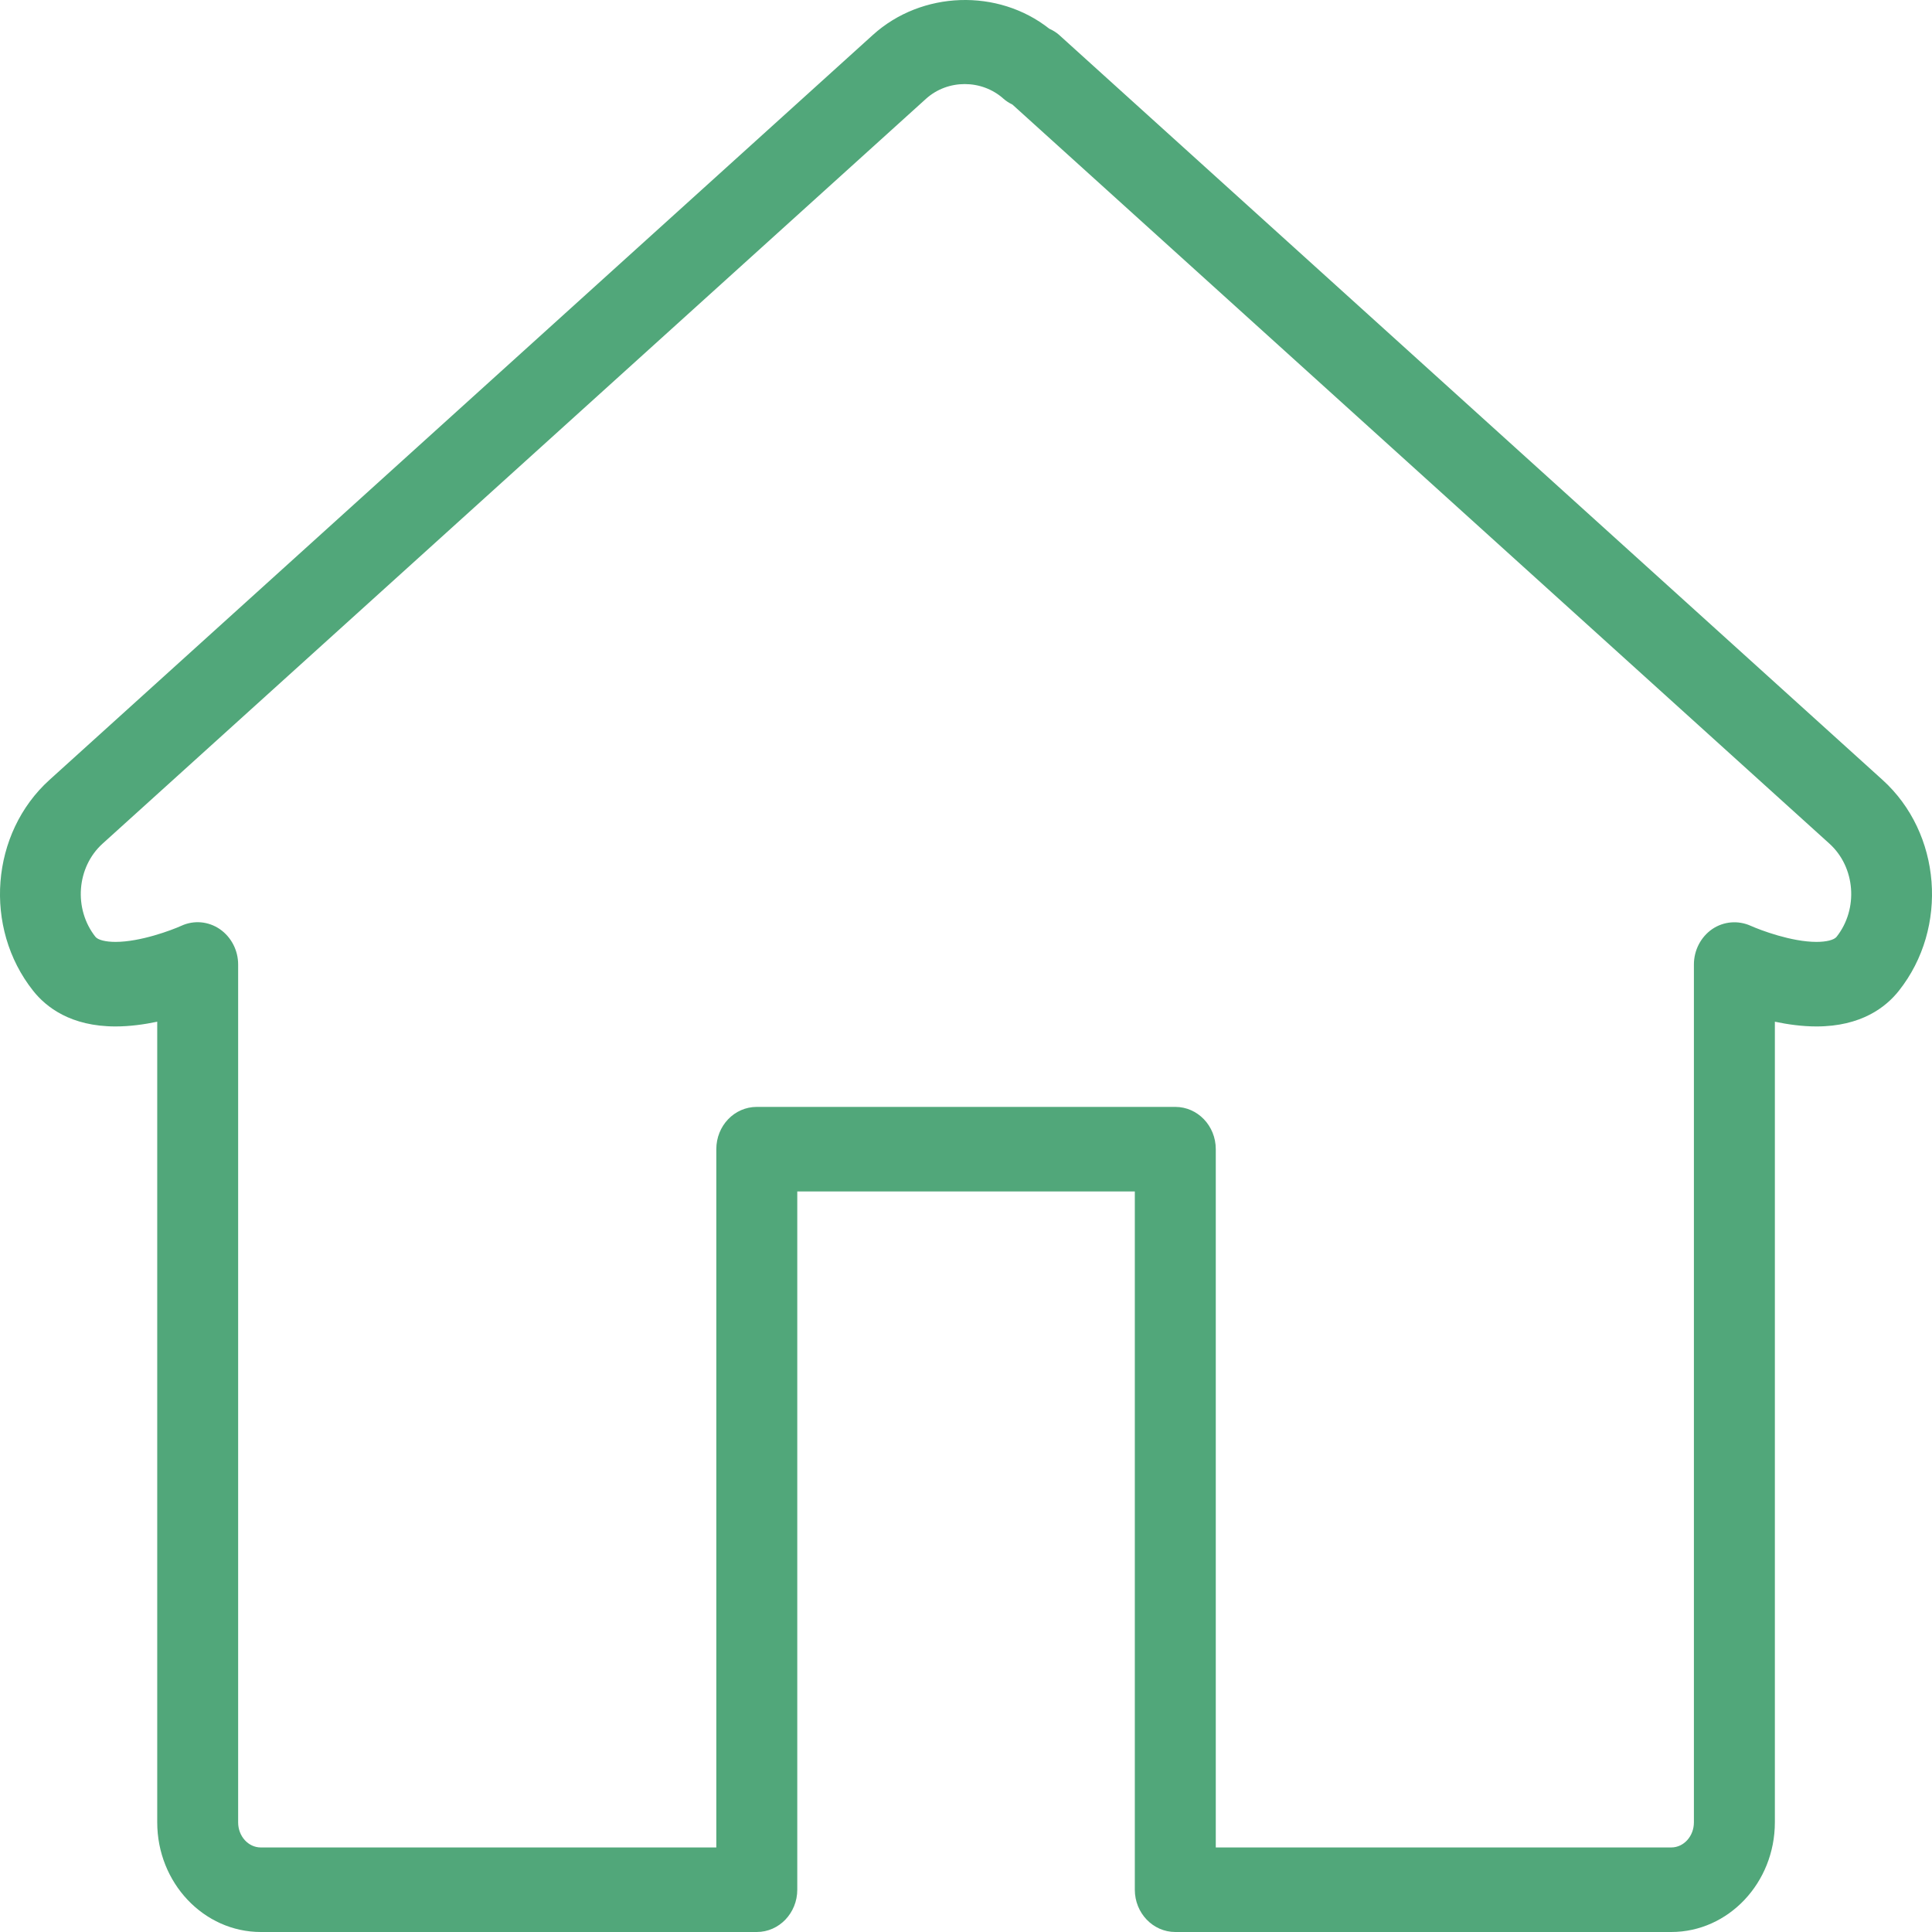 <svg width="42" height="42" viewBox="0 0 42 42" fill="none" xmlns="http://www.w3.org/2000/svg">
  <path fill-rule="evenodd" clip-rule="evenodd"
        d="M26.43 40.162H36.332C36.603 40.162 36.824 39.918 36.824 39.617V20.967C36.824 20.658 36.974 20.369 37.222 20.198C37.47 20.029 37.785 20.004 38.056 20.125C38.273 20.222 38.947 20.476 39.489 20.476C39.705 20.476 39.87 20.434 39.925 20.366C40.405 19.759 40.335 18.851 39.77 18.34L22.009 2.273C21.937 2.238 21.872 2.197 21.817 2.148C21.342 1.721 20.603 1.721 20.13 2.148L2.23 18.34C1.665 18.851 1.595 19.759 2.075 20.366C2.13 20.434 2.297 20.476 2.511 20.476C3.053 20.476 3.729 20.222 3.944 20.125C4.217 20 4.53 20.029 4.778 20.198C5.026 20.369 5.177 20.658 5.177 20.967V39.617C5.177 39.918 5.397 40.162 5.67 40.162H15.572V24.982C15.572 24.473 15.964 24.063 16.452 24.063H25.55C26.035 24.063 26.43 24.473 26.43 24.982V40.162ZM25.55 42C25.064 42 24.67 41.588 24.67 41.081V25.901H17.332V41.081C17.332 41.588 16.938 42 16.452 42H5.67C4.428 42 3.418 40.93 3.418 39.616V22.211C3.133 22.271 2.821 22.314 2.511 22.314C1.538 22.314 1 21.893 0.72 21.538C-0.366 20.169 -0.206 18.11 1.079 16.951L18.977 0.758C20.038 -0.201 21.696 -0.255 22.81 0.624C22.889 0.659 22.963 0.705 23.023 0.758L40.921 16.951C42.206 18.11 42.366 20.169 41.28 21.538C41 21.893 40.462 22.314 39.489 22.314C39.179 22.314 38.869 22.271 38.584 22.211V39.616C38.584 40.93 37.574 42 36.332 42H25.55Z"
        fill="#51A77A"/>
</svg>
